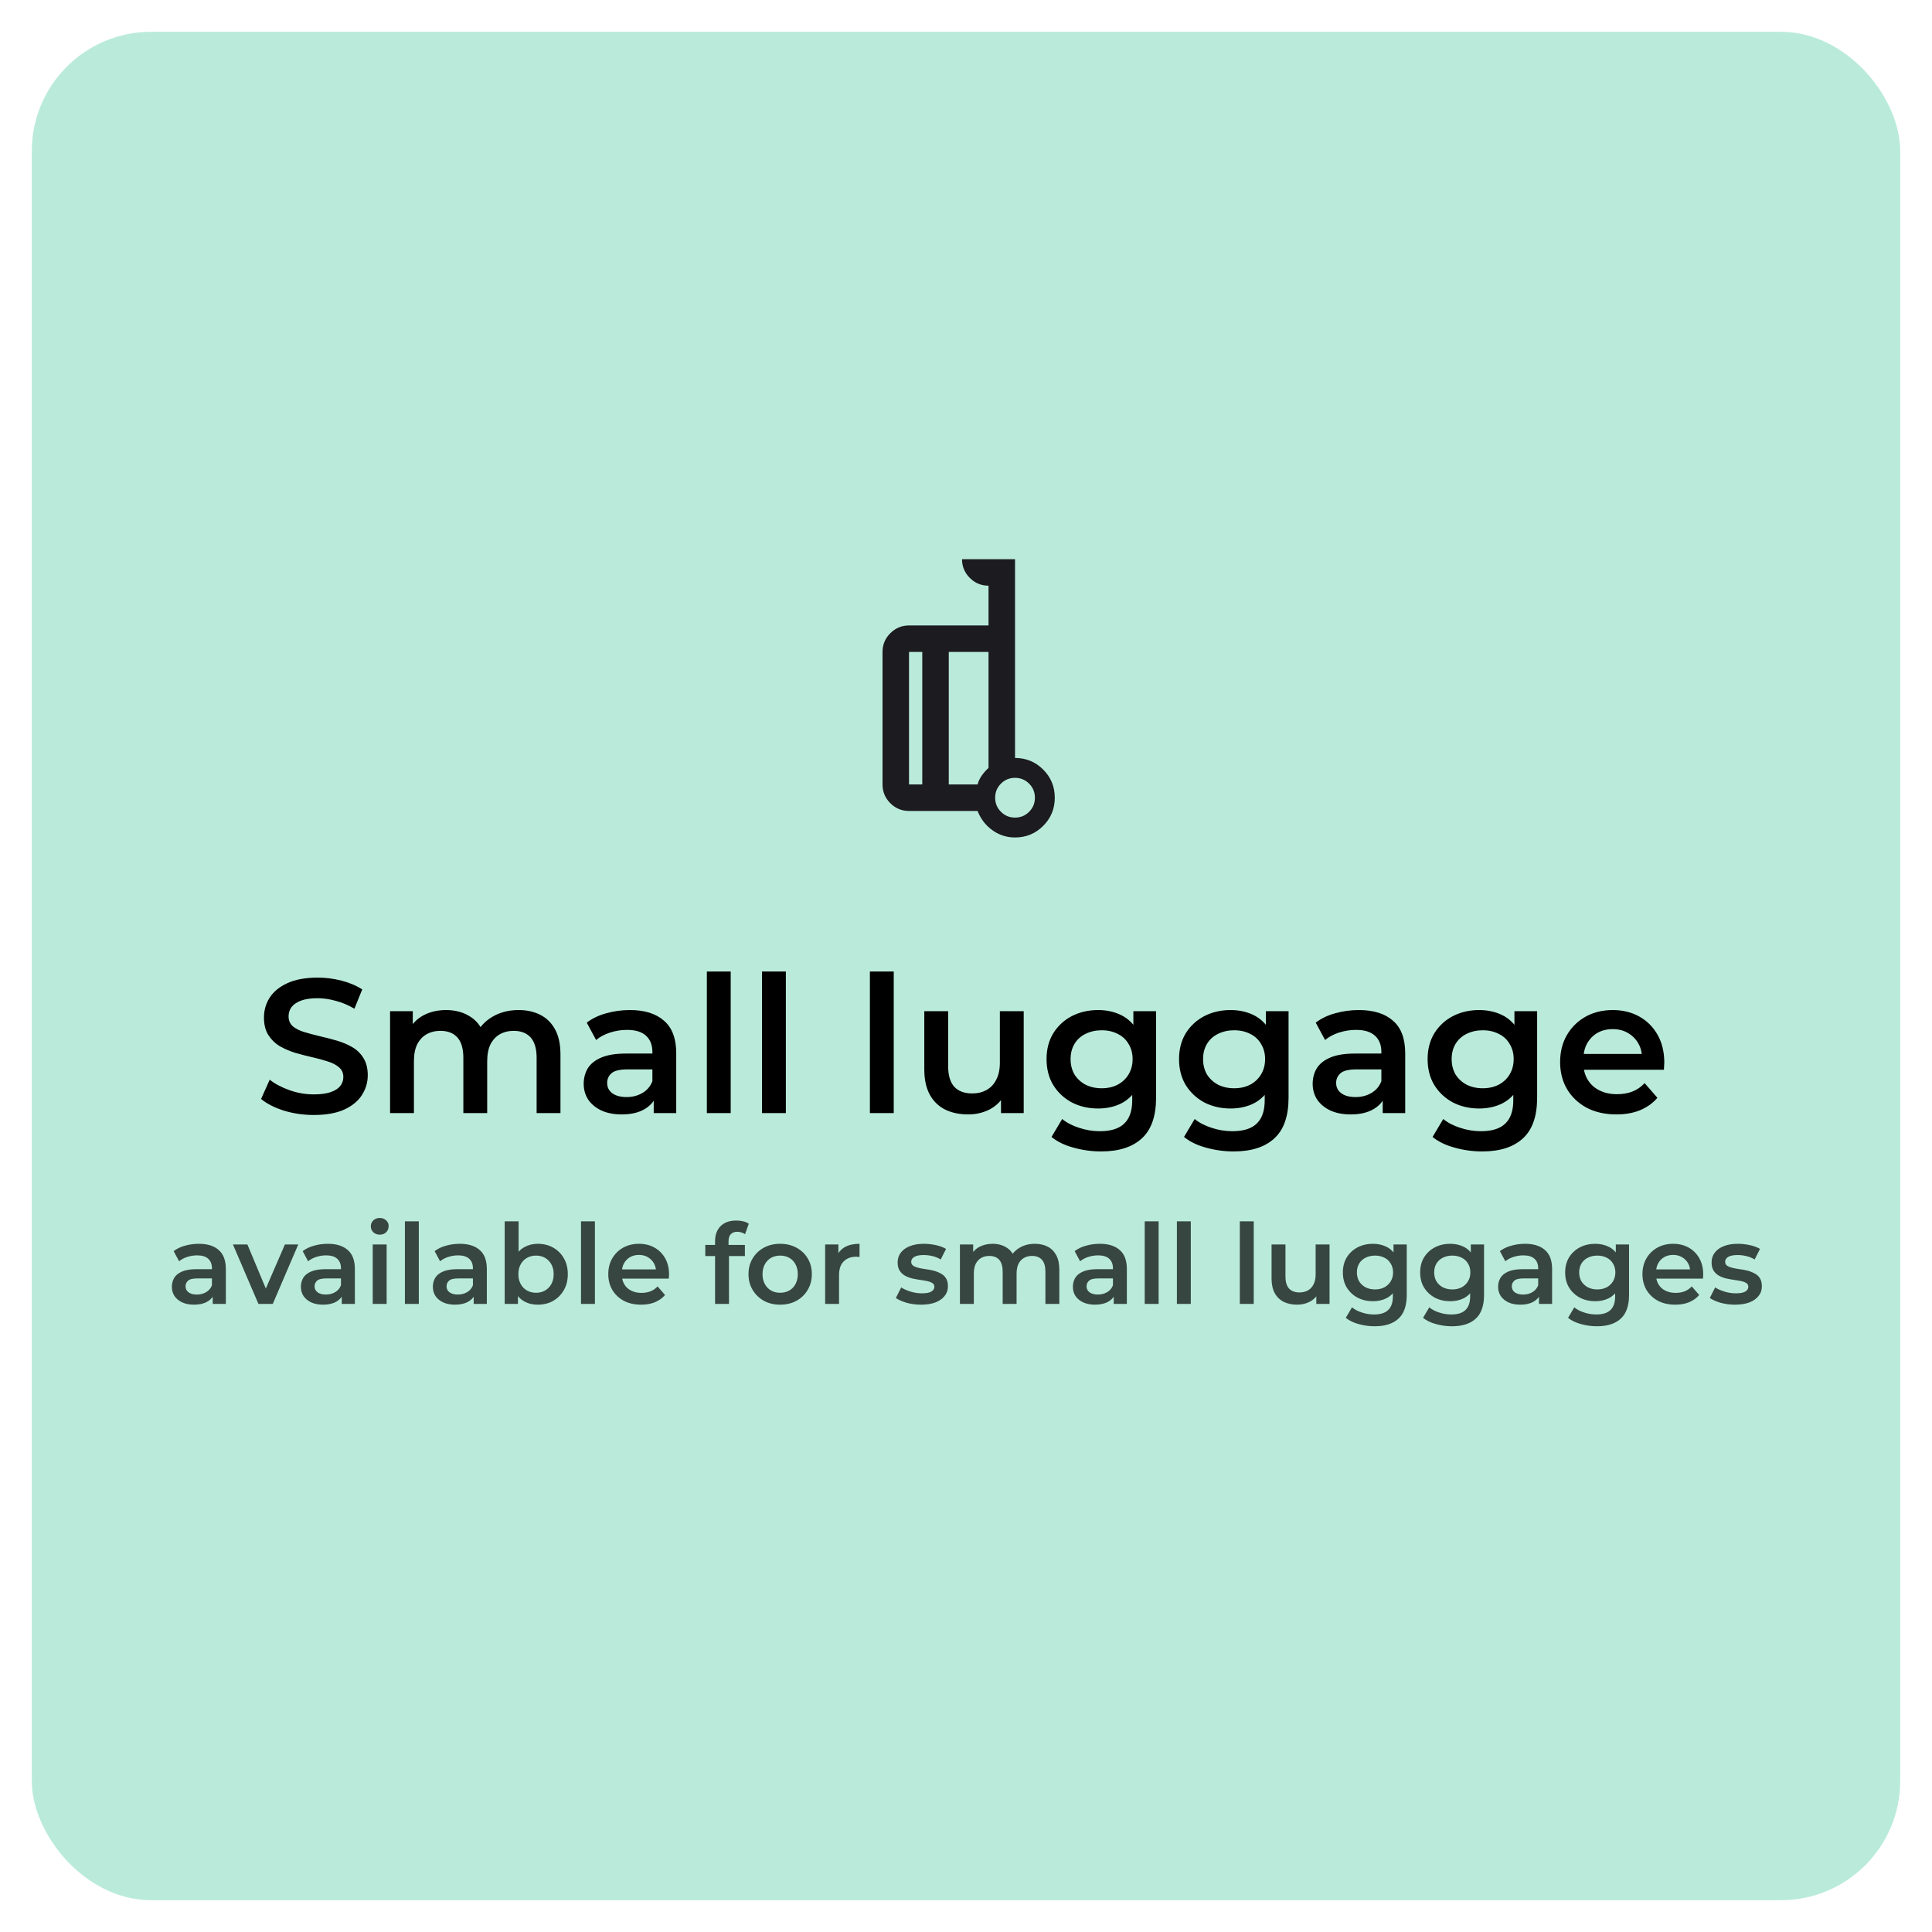 <svg width="243" height="243" viewBox="0 0 243 243" fill="none" xmlns="http://www.w3.org/2000/svg">
<g filter="url(#filter0_d_1802_3017)">
<rect x="4" width="235" height="235" rx="15" fill="#BAEBDA"/>
<path d="M39.464 136.24C38.152 136.24 36.896 136.056 35.696 135.688C34.496 135.304 33.544 134.816 32.84 134.224L33.92 131.8C34.592 132.328 35.424 132.768 36.416 133.12C37.408 133.472 38.424 133.648 39.464 133.648C40.344 133.648 41.056 133.552 41.6 133.36C42.144 133.168 42.544 132.912 42.8 132.592C43.056 132.256 43.184 131.88 43.184 131.464C43.184 130.952 43 130.544 42.632 130.24C42.264 129.92 41.784 129.672 41.192 129.496C40.616 129.304 39.968 129.128 39.248 128.968C38.544 128.808 37.832 128.624 37.112 128.416C36.408 128.192 35.76 127.912 35.168 127.576C34.592 127.224 34.12 126.76 33.752 126.184C33.384 125.608 33.2 124.872 33.2 123.976C33.2 123.064 33.44 122.232 33.92 121.48C34.416 120.712 35.16 120.104 36.152 119.656C37.16 119.192 38.432 118.96 39.968 118.96C40.976 118.96 41.976 119.088 42.968 119.344C43.96 119.6 44.824 119.968 45.56 120.448L44.576 122.872C43.824 122.424 43.048 122.096 42.248 121.888C41.448 121.664 40.68 121.552 39.944 121.552C39.08 121.552 38.376 121.656 37.832 121.864C37.304 122.072 36.912 122.344 36.656 122.68C36.416 123.016 36.296 123.4 36.296 123.832C36.296 124.344 36.472 124.76 36.824 125.08C37.192 125.384 37.664 125.624 38.24 125.8C38.832 125.976 39.488 126.152 40.208 126.328C40.928 126.488 41.64 126.672 42.344 126.88C43.064 127.088 43.712 127.36 44.288 127.696C44.88 128.032 45.352 128.488 45.704 129.064C46.072 129.64 46.256 130.368 46.256 131.248C46.256 132.144 46.008 132.976 45.512 133.744C45.032 134.496 44.288 135.104 43.28 135.568C42.272 136.016 41 136.24 39.464 136.24ZM65.238 123.04C66.262 123.04 67.166 123.24 67.95 123.64C68.75 124.04 69.374 124.656 69.822 125.488C70.27 126.304 70.494 127.36 70.494 128.656V136H67.494V129.04C67.494 127.904 67.246 127.056 66.75 126.496C66.254 125.936 65.542 125.656 64.614 125.656C63.958 125.656 63.374 125.8 62.862 126.088C62.366 126.376 61.974 126.8 61.686 127.36C61.414 127.92 61.278 128.632 61.278 129.496V136H58.278V129.04C58.278 127.904 58.03 127.056 57.534 126.496C57.038 125.936 56.326 125.656 55.398 125.656C54.742 125.656 54.158 125.8 53.646 126.088C53.15 126.376 52.758 126.8 52.47 127.36C52.198 127.92 52.062 128.632 52.062 129.496V136H49.062V123.184H51.918V126.592L51.414 125.584C51.846 124.752 52.47 124.12 53.286 123.688C54.118 123.256 55.062 123.04 56.118 123.04C57.318 123.04 58.358 123.336 59.238 123.928C60.134 124.52 60.726 125.416 61.014 126.616L59.838 126.208C60.254 125.248 60.942 124.48 61.902 123.904C62.862 123.328 63.974 123.04 65.238 123.04ZM82.223 136V133.408L82.055 132.856V128.32C82.055 127.44 81.791 126.76 81.263 126.28C80.735 125.784 79.935 125.536 78.863 125.536C78.143 125.536 77.431 125.648 76.727 125.872C76.039 126.096 75.455 126.408 74.975 126.808L73.799 124.624C74.487 124.096 75.303 123.704 76.247 123.448C77.207 123.176 78.199 123.04 79.223 123.04C81.079 123.04 82.511 123.488 83.519 124.384C84.543 125.264 85.055 126.632 85.055 128.488V136H82.223ZM78.191 136.168C77.231 136.168 76.391 136.008 75.671 135.688C74.951 135.352 74.391 134.896 73.991 134.32C73.607 133.728 73.415 133.064 73.415 132.328C73.415 131.608 73.583 130.96 73.919 130.384C74.271 129.808 74.839 129.352 75.623 129.016C76.407 128.68 77.447 128.512 78.743 128.512H82.463V130.504H78.959C77.935 130.504 77.247 130.672 76.895 131.008C76.543 131.328 76.367 131.728 76.367 132.208C76.367 132.752 76.583 133.184 77.015 133.504C77.447 133.824 78.047 133.984 78.815 133.984C79.551 133.984 80.207 133.816 80.783 133.48C81.375 133.144 81.799 132.648 82.055 131.992L82.559 133.792C82.271 134.544 81.751 135.128 80.999 135.544C80.263 135.96 79.327 136.168 78.191 136.168ZM88.906 136V118.192H91.906V136H88.906ZM95.843 136V118.192H98.843V136H95.843ZM109.413 136V118.192H112.413V136H109.413ZM121.775 136.168C120.687 136.168 119.727 135.968 118.895 135.568C118.063 135.152 117.415 134.528 116.951 133.696C116.487 132.848 116.255 131.784 116.255 130.504V123.184H119.255V130.096C119.255 131.248 119.511 132.112 120.023 132.688C120.551 133.248 121.295 133.528 122.255 133.528C122.959 133.528 123.567 133.384 124.079 133.096C124.607 132.808 125.015 132.376 125.303 131.8C125.607 131.224 125.759 130.512 125.759 129.664V123.184H128.759V136H125.903V132.544L126.407 133.6C125.975 134.432 125.343 135.072 124.511 135.52C123.679 135.952 122.767 136.168 121.775 136.168ZM138.495 140.824C137.311 140.824 136.151 140.664 135.015 140.344C133.895 140.04 132.975 139.592 132.255 139L133.599 136.744C134.159 137.208 134.863 137.576 135.711 137.848C136.575 138.136 137.447 138.28 138.327 138.28C139.735 138.28 140.767 137.952 141.423 137.296C142.079 136.656 142.407 135.688 142.407 134.392V132.112L142.647 129.208L142.551 126.304V123.184H145.407V134.056C145.407 136.376 144.815 138.08 143.631 139.168C142.447 140.272 140.735 140.824 138.495 140.824ZM138.111 135.424C136.895 135.424 135.791 135.168 134.799 134.656C133.823 134.128 133.047 133.4 132.471 132.472C131.911 131.544 131.631 130.456 131.631 129.208C131.631 127.976 131.911 126.896 132.471 125.968C133.047 125.04 133.823 124.32 134.799 123.808C135.791 123.296 136.895 123.04 138.111 123.04C139.199 123.04 140.175 123.256 141.039 123.688C141.903 124.12 142.591 124.792 143.103 125.704C143.631 126.616 143.895 127.784 143.895 129.208C143.895 130.632 143.631 131.808 143.103 132.736C142.591 133.648 141.903 134.328 141.039 134.776C140.175 135.208 139.199 135.424 138.111 135.424ZM138.567 132.88C139.319 132.88 139.991 132.728 140.583 132.424C141.175 132.104 141.631 131.672 141.951 131.128C142.287 130.568 142.455 129.928 142.455 129.208C142.455 128.488 142.287 127.856 141.951 127.312C141.631 126.752 141.175 126.328 140.583 126.04C139.991 125.736 139.319 125.584 138.567 125.584C137.815 125.584 137.135 125.736 136.527 126.04C135.935 126.328 135.471 126.752 135.135 127.312C134.815 127.856 134.655 128.488 134.655 129.208C134.655 129.928 134.815 130.568 135.135 131.128C135.471 131.672 135.935 132.104 136.527 132.424C137.135 132.728 137.815 132.88 138.567 132.88ZM155.159 140.824C153.975 140.824 152.815 140.664 151.679 140.344C150.559 140.04 149.639 139.592 148.919 139L150.263 136.744C150.823 137.208 151.527 137.576 152.375 137.848C153.239 138.136 154.111 138.28 154.991 138.28C156.399 138.28 157.431 137.952 158.087 137.296C158.743 136.656 159.071 135.688 159.071 134.392V132.112L159.311 129.208L159.215 126.304V123.184H162.071V134.056C162.071 136.376 161.479 138.08 160.295 139.168C159.111 140.272 157.399 140.824 155.159 140.824ZM154.775 135.424C153.559 135.424 152.455 135.168 151.463 134.656C150.487 134.128 149.711 133.4 149.135 132.472C148.575 131.544 148.295 130.456 148.295 129.208C148.295 127.976 148.575 126.896 149.135 125.968C149.711 125.04 150.487 124.32 151.463 123.808C152.455 123.296 153.559 123.04 154.775 123.04C155.863 123.04 156.839 123.256 157.703 123.688C158.567 124.12 159.255 124.792 159.767 125.704C160.295 126.616 160.559 127.784 160.559 129.208C160.559 130.632 160.295 131.808 159.767 132.736C159.255 133.648 158.567 134.328 157.703 134.776C156.839 135.208 155.863 135.424 154.775 135.424ZM155.231 132.88C155.983 132.88 156.655 132.728 157.247 132.424C157.839 132.104 158.295 131.672 158.615 131.128C158.951 130.568 159.119 129.928 159.119 129.208C159.119 128.488 158.951 127.856 158.615 127.312C158.295 126.752 157.839 126.328 157.247 126.04C156.655 125.736 155.983 125.584 155.231 125.584C154.479 125.584 153.799 125.736 153.191 126.04C152.599 126.328 152.135 126.752 151.799 127.312C151.479 127.856 151.319 128.488 151.319 129.208C151.319 129.928 151.479 130.568 151.799 131.128C152.135 131.672 152.599 132.104 153.191 132.424C153.799 132.728 154.479 132.88 155.231 132.88ZM173.911 136V133.408L173.743 132.856V128.32C173.743 127.44 173.479 126.76 172.951 126.28C172.423 125.784 171.623 125.536 170.551 125.536C169.831 125.536 169.119 125.648 168.415 125.872C167.727 126.096 167.143 126.408 166.663 126.808L165.487 124.624C166.175 124.096 166.991 123.704 167.935 123.448C168.895 123.176 169.887 123.04 170.911 123.04C172.767 123.04 174.199 123.488 175.207 124.384C176.231 125.264 176.743 126.632 176.743 128.488V136H173.911ZM169.879 136.168C168.919 136.168 168.079 136.008 167.359 135.688C166.639 135.352 166.079 134.896 165.679 134.32C165.295 133.728 165.103 133.064 165.103 132.328C165.103 131.608 165.271 130.96 165.607 130.384C165.959 129.808 166.527 129.352 167.311 129.016C168.095 128.68 169.135 128.512 170.431 128.512H174.151V130.504H170.647C169.623 130.504 168.935 130.672 168.583 131.008C168.231 131.328 168.055 131.728 168.055 132.208C168.055 132.752 168.271 133.184 168.703 133.504C169.135 133.824 169.735 133.984 170.503 133.984C171.239 133.984 171.895 133.816 172.471 133.48C173.063 133.144 173.487 132.648 173.743 131.992L174.247 133.792C173.959 134.544 173.439 135.128 172.687 135.544C171.951 135.96 171.015 136.168 169.879 136.168ZM186.424 140.824C185.24 140.824 184.08 140.664 182.944 140.344C181.824 140.04 180.904 139.592 180.184 139L181.528 136.744C182.088 137.208 182.792 137.576 183.64 137.848C184.504 138.136 185.376 138.28 186.256 138.28C187.664 138.28 188.696 137.952 189.352 137.296C190.008 136.656 190.336 135.688 190.336 134.392V132.112L190.576 129.208L190.48 126.304V123.184H193.336V134.056C193.336 136.376 192.744 138.08 191.56 139.168C190.376 140.272 188.664 140.824 186.424 140.824ZM186.04 135.424C184.824 135.424 183.72 135.168 182.728 134.656C181.752 134.128 180.976 133.4 180.4 132.472C179.84 131.544 179.56 130.456 179.56 129.208C179.56 127.976 179.84 126.896 180.4 125.968C180.976 125.04 181.752 124.32 182.728 123.808C183.72 123.296 184.824 123.04 186.04 123.04C187.128 123.04 188.104 123.256 188.968 123.688C189.832 124.12 190.52 124.792 191.032 125.704C191.56 126.616 191.824 127.784 191.824 129.208C191.824 130.632 191.56 131.808 191.032 132.736C190.52 133.648 189.832 134.328 188.968 134.776C188.104 135.208 187.128 135.424 186.04 135.424ZM186.496 132.88C187.248 132.88 187.92 132.728 188.512 132.424C189.104 132.104 189.56 131.672 189.88 131.128C190.216 130.568 190.384 129.928 190.384 129.208C190.384 128.488 190.216 127.856 189.88 127.312C189.56 126.752 189.104 126.328 188.512 126.04C187.92 125.736 187.248 125.584 186.496 125.584C185.744 125.584 185.064 125.736 184.456 126.04C183.864 126.328 183.4 126.752 183.064 127.312C182.744 127.856 182.584 128.488 182.584 129.208C182.584 129.928 182.744 130.568 183.064 131.128C183.4 131.672 183.864 132.104 184.456 132.424C185.064 132.728 185.744 132.88 186.496 132.88ZM203.305 136.168C201.881 136.168 200.633 135.888 199.561 135.328C198.505 134.752 197.681 133.968 197.089 132.976C196.513 131.984 196.225 130.856 196.225 129.592C196.225 128.312 196.505 127.184 197.065 126.208C197.641 125.216 198.425 124.44 199.417 123.88C200.425 123.32 201.569 123.04 202.849 123.04C204.097 123.04 205.209 123.312 206.185 123.856C207.161 124.4 207.929 125.168 208.489 126.16C209.049 127.152 209.329 128.32 209.329 129.664C209.329 129.792 209.321 129.936 209.305 130.096C209.305 130.256 209.297 130.408 209.281 130.552H198.601V128.56H207.697L206.521 129.184C206.537 128.448 206.385 127.8 206.065 127.24C205.745 126.68 205.305 126.24 204.745 125.92C204.201 125.6 203.569 125.44 202.849 125.44C202.113 125.44 201.465 125.6 200.905 125.92C200.361 126.24 199.929 126.688 199.609 127.264C199.305 127.824 199.153 128.488 199.153 129.256V129.736C199.153 130.504 199.329 131.184 199.681 131.776C200.033 132.368 200.529 132.824 201.169 133.144C201.809 133.464 202.545 133.624 203.377 133.624C204.097 133.624 204.745 133.512 205.321 133.288C205.897 133.064 206.409 132.712 206.857 132.232L208.465 134.08C207.889 134.752 207.161 135.272 206.281 135.64C205.417 135.992 204.425 136.168 203.305 136.168Z" fill="black"/>
<mask id="mask0_1802_3017" style="mask-type:alpha" maskUnits="userSpaceOnUse" x="101" y="63" width="40" height="40">
<rect x="101" y="63" width="40" height="40" fill="#D9D9D9"/>
</mask>
<g mask="url(#mask0_1802_3017)">
<path d="M127.667 91.334C129.056 91.334 130.236 91.82 131.208 92.792C132.181 93.764 132.667 94.945 132.667 96.334C132.667 97.723 132.181 98.903 131.208 99.876C130.236 100.848 129.056 101.334 127.667 101.334C126.611 101.334 125.66 101.028 124.813 100.417C123.965 99.806 123.347 99.001 122.958 98.001H114.333C113.417 98.001 112.632 97.674 111.979 97.022C111.326 96.369 111 95.584 111 94.667V78.001C111 77.084 111.326 76.299 111.979 75.647C112.632 74.994 113.417 74.667 114.333 74.667H124.333V69.667C123.417 69.667 122.632 69.341 121.979 68.688C121.326 68.035 121 67.251 121 66.334H127.667V91.334ZM116 94.667V78.001H114.333V94.667H116ZM119.333 78.001V94.667H122.958C123.069 94.251 123.25 93.869 123.5 93.522C123.75 93.174 124.028 92.862 124.333 92.584V78.001H119.333ZM127.667 98.834C128.361 98.834 128.951 98.591 129.437 98.105C129.924 97.619 130.167 97.028 130.167 96.334C130.167 95.639 129.924 95.049 129.437 94.563C128.951 94.077 128.361 93.834 127.667 93.834C126.972 93.834 126.382 94.077 125.896 94.563C125.41 95.049 125.167 95.639 125.167 96.334C125.167 97.028 125.41 97.619 125.896 98.105C126.382 98.591 126.972 98.834 127.667 98.834Z" fill="#1C1B1F"/>
</g>
<path opacity="0.7" d="M26.754 160V158.488L26.656 158.166V155.52C26.656 155.007 26.502 154.61 26.194 154.33C25.886 154.041 25.419 153.896 24.794 153.896C24.374 153.896 23.959 153.961 23.548 154.092C23.147 154.223 22.806 154.405 22.526 154.638L21.84 153.364C22.241 153.056 22.717 152.827 23.268 152.678C23.828 152.519 24.407 152.44 25.004 152.44C26.087 152.44 26.922 152.701 27.51 153.224C28.107 153.737 28.406 154.535 28.406 155.618V160H26.754ZM24.402 160.098C23.842 160.098 23.352 160.005 22.932 159.818C22.512 159.622 22.185 159.356 21.952 159.02C21.728 158.675 21.616 158.287 21.616 157.858C21.616 157.438 21.714 157.06 21.91 156.724C22.115 156.388 22.447 156.122 22.904 155.926C23.361 155.73 23.968 155.632 24.724 155.632H26.894V156.794H24.85C24.253 156.794 23.851 156.892 23.646 157.088C23.441 157.275 23.338 157.508 23.338 157.788C23.338 158.105 23.464 158.357 23.716 158.544C23.968 158.731 24.318 158.824 24.766 158.824C25.195 158.824 25.578 158.726 25.914 158.53C26.259 158.334 26.507 158.045 26.656 157.662L26.95 158.712C26.782 159.151 26.479 159.491 26.04 159.734C25.611 159.977 25.065 160.098 24.402 160.098ZM32.503 160L29.297 152.524H31.117L33.875 159.118H32.979L35.835 152.524H37.515L34.309 160H32.503ZM42.983 160V158.488L42.885 158.166V155.52C42.885 155.007 42.73 154.61 42.422 154.33C42.114 154.041 41.648 153.896 41.023 153.896C40.602 153.896 40.187 153.961 39.776 154.092C39.375 154.223 39.035 154.405 38.755 154.638L38.069 153.364C38.47 153.056 38.946 152.827 39.496 152.678C40.056 152.519 40.635 152.44 41.233 152.44C42.315 152.44 43.151 152.701 43.739 153.224C44.336 153.737 44.635 154.535 44.635 155.618V160H42.983ZM40.63 160.098C40.071 160.098 39.581 160.005 39.16 159.818C38.74 159.622 38.414 159.356 38.181 159.02C37.956 158.675 37.844 158.287 37.844 157.858C37.844 157.438 37.943 157.06 38.139 156.724C38.344 156.388 38.675 156.122 39.133 155.926C39.59 155.73 40.197 155.632 40.953 155.632H43.123V156.794H41.078C40.481 156.794 40.08 156.892 39.874 157.088C39.669 157.275 39.566 157.508 39.566 157.788C39.566 158.105 39.693 158.357 39.944 158.544C40.197 158.731 40.547 158.824 40.995 158.824C41.424 158.824 41.806 158.726 42.142 158.53C42.488 158.334 42.735 158.045 42.885 157.662L43.178 158.712C43.011 159.151 42.707 159.491 42.269 159.734C41.839 159.977 41.293 160.098 40.63 160.098ZM46.88 160V152.524H48.63V160H46.88ZM47.762 151.292C47.436 151.292 47.165 151.189 46.95 150.984C46.745 150.779 46.642 150.531 46.642 150.242C46.642 149.943 46.745 149.696 46.95 149.5C47.165 149.295 47.436 149.192 47.762 149.192C48.089 149.192 48.355 149.29 48.56 149.486C48.775 149.673 48.882 149.911 48.882 150.2C48.882 150.508 48.78 150.769 48.574 150.984C48.369 151.189 48.098 151.292 47.762 151.292ZM50.927 160V149.612H52.677V160H50.927ZM59.58 160V158.488L59.482 158.166V155.52C59.482 155.007 59.328 154.61 59.02 154.33C58.712 154.041 58.245 153.896 57.62 153.896C57.2 153.896 56.785 153.961 56.374 154.092C55.973 154.223 55.632 154.405 55.352 154.638L54.666 153.364C55.068 153.056 55.544 152.827 56.094 152.678C56.654 152.519 57.233 152.44 57.83 152.44C58.913 152.44 59.748 152.701 60.336 153.224C60.934 153.737 61.232 154.535 61.232 155.618V160H59.58ZM57.228 160.098C56.668 160.098 56.178 160.005 55.758 159.818C55.338 159.622 55.011 159.356 54.778 159.02C54.554 158.675 54.442 158.287 54.442 157.858C54.442 157.438 54.54 157.06 54.736 156.724C54.941 156.388 55.273 156.122 55.73 155.926C56.188 155.73 56.794 155.632 57.55 155.632H59.72V156.794H57.676C57.079 156.794 56.678 156.892 56.472 157.088C56.267 157.275 56.164 157.508 56.164 157.788C56.164 158.105 56.29 158.357 56.542 158.544C56.794 158.731 57.144 158.824 57.592 158.824C58.022 158.824 58.404 158.726 58.74 158.53C59.086 158.334 59.333 158.045 59.482 157.662L59.776 158.712C59.608 159.151 59.305 159.491 58.866 159.734C58.437 159.977 57.891 160.098 57.228 160.098ZM67.622 160.098C66.987 160.098 66.423 159.958 65.928 159.678C65.433 159.398 65.041 158.978 64.752 158.418C64.472 157.849 64.332 157.13 64.332 156.262C64.332 155.385 64.477 154.666 64.766 154.106C65.065 153.546 65.461 153.131 65.956 152.86C66.46 152.58 67.015 152.44 67.622 152.44C68.359 152.44 69.008 152.599 69.568 152.916C70.137 153.233 70.585 153.677 70.912 154.246C71.248 154.815 71.416 155.487 71.416 156.262C71.416 157.037 71.248 157.709 70.912 158.278C70.585 158.847 70.137 159.295 69.568 159.622C69.008 159.939 68.359 160.098 67.622 160.098ZM63.478 160V149.612H65.228V154.26L65.088 156.248L65.144 158.236V160H63.478ZM67.426 158.6C67.846 158.6 68.219 158.507 68.546 158.32C68.882 158.133 69.148 157.863 69.344 157.508C69.54 157.153 69.638 156.738 69.638 156.262C69.638 155.777 69.54 155.361 69.344 155.016C69.148 154.661 68.882 154.391 68.546 154.204C68.219 154.017 67.846 153.924 67.426 153.924C67.006 153.924 66.628 154.017 66.292 154.204C65.956 154.391 65.69 154.661 65.494 155.016C65.298 155.361 65.2 155.777 65.2 156.262C65.2 156.738 65.298 157.153 65.494 157.508C65.69 157.863 65.956 158.133 66.292 158.32C66.628 158.507 67.006 158.6 67.426 158.6ZM73.076 160V149.612H74.826V160H73.076ZM80.637 160.098C79.806 160.098 79.078 159.935 78.453 159.608C77.837 159.272 77.356 158.815 77.011 158.236C76.675 157.657 76.507 156.999 76.507 156.262C76.507 155.515 76.67 154.857 76.997 154.288C77.333 153.709 77.79 153.257 78.369 152.93C78.957 152.603 79.624 152.44 80.371 152.44C81.099 152.44 81.747 152.599 82.317 152.916C82.886 153.233 83.334 153.681 83.661 154.26C83.987 154.839 84.151 155.52 84.151 156.304C84.151 156.379 84.146 156.463 84.137 156.556C84.137 156.649 84.132 156.738 84.123 156.822H77.893V155.66H83.199L82.513 156.024C82.522 155.595 82.433 155.217 82.247 154.89C82.06 154.563 81.803 154.307 81.477 154.12C81.159 153.933 80.791 153.84 80.371 153.84C79.941 153.84 79.563 153.933 79.237 154.12C78.919 154.307 78.667 154.568 78.481 154.904C78.303 155.231 78.215 155.618 78.215 156.066V156.346C78.215 156.794 78.317 157.191 78.523 157.536C78.728 157.881 79.017 158.147 79.391 158.334C79.764 158.521 80.193 158.614 80.679 158.614C81.099 158.614 81.477 158.549 81.813 158.418C82.149 158.287 82.447 158.082 82.709 157.802L83.647 158.88C83.311 159.272 82.886 159.575 82.373 159.79C81.869 159.995 81.29 160.098 80.637 160.098ZM89.939 160V152.104C89.939 151.32 90.167 150.695 90.625 150.228C91.091 149.752 91.754 149.514 92.613 149.514C92.921 149.514 93.21 149.547 93.481 149.612C93.761 149.677 93.994 149.78 94.181 149.92L93.705 151.236C93.574 151.133 93.425 151.059 93.257 151.012C93.089 150.956 92.916 150.928 92.739 150.928C92.375 150.928 92.099 151.031 91.913 151.236C91.726 151.432 91.633 151.731 91.633 152.132V152.972L91.689 153.756V160H89.939ZM88.707 153.98V152.58H93.691V153.98H88.707ZM98.119 160.098C97.354 160.098 96.673 159.935 96.075 159.608C95.478 159.272 95.007 158.815 94.661 158.236C94.316 157.657 94.143 156.999 94.143 156.262C94.143 155.515 94.316 154.857 94.661 154.288C95.007 153.709 95.478 153.257 96.075 152.93C96.673 152.603 97.354 152.44 98.119 152.44C98.894 152.44 99.58 152.603 100.177 152.93C100.784 153.257 101.255 153.705 101.591 154.274C101.937 154.843 102.109 155.506 102.109 156.262C102.109 156.999 101.937 157.657 101.591 158.236C101.255 158.815 100.784 159.272 100.177 159.608C99.58 159.935 98.894 160.098 98.119 160.098ZM98.119 158.6C98.549 158.6 98.931 158.507 99.267 158.32C99.603 158.133 99.865 157.863 100.051 157.508C100.247 157.153 100.345 156.738 100.345 156.262C100.345 155.777 100.247 155.361 100.051 155.016C99.865 154.661 99.603 154.391 99.267 154.204C98.931 154.017 98.553 153.924 98.133 153.924C97.704 153.924 97.321 154.017 96.985 154.204C96.659 154.391 96.397 154.661 96.201 155.016C96.005 155.361 95.907 155.777 95.907 156.262C95.907 156.738 96.005 157.153 96.201 157.508C96.397 157.863 96.659 158.133 96.985 158.32C97.321 158.507 97.699 158.6 98.119 158.6ZM103.783 160V152.524H105.449V154.582L105.253 153.98C105.477 153.476 105.827 153.093 106.303 152.832C106.788 152.571 107.39 152.44 108.109 152.44V154.106C108.034 154.087 107.964 154.078 107.899 154.078C107.833 154.069 107.768 154.064 107.703 154.064C107.04 154.064 106.513 154.26 106.121 154.652C105.729 155.035 105.533 155.609 105.533 156.374V160H103.783ZM115.841 160.098C115.215 160.098 114.613 160.019 114.035 159.86C113.465 159.692 113.013 159.491 112.677 159.258L113.349 157.928C113.685 158.143 114.086 158.32 114.553 158.46C115.019 158.6 115.486 158.67 115.953 158.67C116.503 158.67 116.9 158.595 117.143 158.446C117.395 158.297 117.521 158.096 117.521 157.844C117.521 157.639 117.437 157.485 117.269 157.382C117.101 157.27 116.881 157.186 116.611 157.13C116.34 157.074 116.037 157.023 115.701 156.976C115.374 156.929 115.043 156.869 114.707 156.794C114.38 156.71 114.081 156.593 113.811 156.444C113.54 156.285 113.321 156.075 113.153 155.814C112.985 155.553 112.901 155.207 112.901 154.778C112.901 154.302 113.036 153.891 113.307 153.546C113.577 153.191 113.955 152.921 114.441 152.734C114.935 152.538 115.519 152.44 116.191 152.44C116.695 152.44 117.203 152.496 117.717 152.608C118.23 152.72 118.655 152.879 118.991 153.084L118.319 154.414C117.964 154.199 117.605 154.055 117.241 153.98C116.886 153.896 116.531 153.854 116.177 153.854C115.645 153.854 115.248 153.933 114.987 154.092C114.735 154.251 114.609 154.451 114.609 154.694C114.609 154.918 114.693 155.086 114.861 155.198C115.029 155.31 115.248 155.399 115.519 155.464C115.789 155.529 116.088 155.585 116.415 155.632C116.751 155.669 117.082 155.73 117.409 155.814C117.735 155.898 118.034 156.015 118.305 156.164C118.585 156.304 118.809 156.505 118.977 156.766C119.145 157.027 119.229 157.368 119.229 157.788C119.229 158.255 119.089 158.661 118.809 159.006C118.538 159.351 118.151 159.622 117.647 159.818C117.143 160.005 116.541 160.098 115.841 160.098ZM130.172 152.44C130.769 152.44 131.297 152.557 131.754 152.79C132.221 153.023 132.585 153.383 132.846 153.868C133.107 154.344 133.238 154.96 133.238 155.716V160H131.488V155.94C131.488 155.277 131.343 154.783 131.054 154.456C130.765 154.129 130.349 153.966 129.808 153.966C129.425 153.966 129.085 154.05 128.786 154.218C128.497 154.386 128.268 154.633 128.1 154.96C127.941 155.287 127.862 155.702 127.862 156.206V160H126.112V155.94C126.112 155.277 125.967 154.783 125.678 154.456C125.389 154.129 124.973 153.966 124.432 153.966C124.049 153.966 123.709 154.05 123.41 154.218C123.121 154.386 122.892 154.633 122.724 154.96C122.565 155.287 122.486 155.702 122.486 156.206V160H120.736V152.524H122.402V154.512L122.108 153.924C122.36 153.439 122.724 153.07 123.2 152.818C123.685 152.566 124.236 152.44 124.852 152.44C125.552 152.44 126.159 152.613 126.672 152.958C127.195 153.303 127.54 153.826 127.708 154.526L127.022 154.288C127.265 153.728 127.666 153.28 128.226 152.944C128.786 152.608 129.435 152.44 130.172 152.44ZM140.08 160V158.488L139.982 158.166V155.52C139.982 155.007 139.828 154.61 139.52 154.33C139.212 154.041 138.746 153.896 138.12 153.896C137.7 153.896 137.285 153.961 136.874 154.092C136.473 154.223 136.132 154.405 135.852 154.638L135.166 153.364C135.568 153.056 136.044 152.827 136.594 152.678C137.154 152.519 137.733 152.44 138.33 152.44C139.413 152.44 140.248 152.701 140.836 153.224C141.434 153.737 141.732 154.535 141.732 155.618V160H140.08ZM137.728 160.098C137.168 160.098 136.678 160.005 136.258 159.818C135.838 159.622 135.512 159.356 135.278 159.02C135.054 158.675 134.942 158.287 134.942 157.858C134.942 157.438 135.04 157.06 135.236 156.724C135.442 156.388 135.773 156.122 136.23 155.926C136.688 155.73 137.294 155.632 138.05 155.632H140.22V156.794H138.176C137.579 156.794 137.178 156.892 136.972 157.088C136.767 157.275 136.664 157.508 136.664 157.788C136.664 158.105 136.79 158.357 137.042 158.544C137.294 158.731 137.644 158.824 138.092 158.824C138.522 158.824 138.904 158.726 139.24 158.53C139.586 158.334 139.833 158.045 139.982 157.662L140.276 158.712C140.108 159.151 139.805 159.491 139.366 159.734C138.937 159.977 138.391 160.098 137.728 160.098ZM143.978 160V149.612H145.728V160H143.978ZM148.025 160V149.612H149.775V160H148.025ZM155.941 160V149.612H157.691V160H155.941ZM163.152 160.098C162.517 160.098 161.957 159.981 161.472 159.748C160.987 159.505 160.609 159.141 160.338 158.656C160.067 158.161 159.932 157.541 159.932 156.794V152.524H161.682V156.556C161.682 157.228 161.831 157.732 162.13 158.068C162.438 158.395 162.872 158.558 163.432 158.558C163.843 158.558 164.197 158.474 164.496 158.306C164.804 158.138 165.042 157.886 165.21 157.55C165.387 157.214 165.476 156.799 165.476 156.304V152.524H167.226V160H165.56V157.984L165.854 158.6C165.602 159.085 165.233 159.459 164.748 159.72C164.263 159.972 163.731 160.098 163.152 160.098ZM172.905 162.814C172.214 162.814 171.538 162.721 170.875 162.534C170.222 162.357 169.685 162.095 169.265 161.75L170.049 160.434C170.376 160.705 170.786 160.919 171.281 161.078C171.785 161.246 172.294 161.33 172.807 161.33C173.628 161.33 174.23 161.139 174.613 160.756C174.996 160.383 175.187 159.818 175.187 159.062V157.732L175.327 156.038L175.271 154.344V152.524H176.937V158.866C176.937 160.219 176.592 161.213 175.901 161.848C175.21 162.492 174.212 162.814 172.905 162.814ZM172.681 159.664C171.972 159.664 171.328 159.515 170.749 159.216C170.18 158.908 169.727 158.483 169.391 157.942C169.064 157.401 168.901 156.766 168.901 156.038C168.901 155.319 169.064 154.689 169.391 154.148C169.727 153.607 170.18 153.187 170.749 152.888C171.328 152.589 171.972 152.44 172.681 152.44C173.316 152.44 173.885 152.566 174.389 152.818C174.893 153.07 175.294 153.462 175.593 153.994C175.901 154.526 176.055 155.207 176.055 156.038C176.055 156.869 175.901 157.555 175.593 158.096C175.294 158.628 174.893 159.025 174.389 159.286C173.885 159.538 173.316 159.664 172.681 159.664ZM172.947 158.18C173.386 158.18 173.778 158.091 174.123 157.914C174.468 157.727 174.734 157.475 174.921 157.158C175.117 156.831 175.215 156.458 175.215 156.038C175.215 155.618 175.117 155.249 174.921 154.932C174.734 154.605 174.468 154.358 174.123 154.19C173.778 154.013 173.386 153.924 172.947 153.924C172.508 153.924 172.112 154.013 171.757 154.19C171.412 154.358 171.141 154.605 170.945 154.932C170.758 155.249 170.665 155.618 170.665 156.038C170.665 156.458 170.758 156.831 170.945 157.158C171.141 157.475 171.412 157.727 171.757 157.914C172.112 158.091 172.508 158.18 172.947 158.18ZM182.626 162.814C181.935 162.814 181.259 162.721 180.596 162.534C179.943 162.357 179.406 162.095 178.986 161.75L179.77 160.434C180.097 160.705 180.507 160.919 181.002 161.078C181.506 161.246 182.015 161.33 182.528 161.33C183.349 161.33 183.951 161.139 184.334 160.756C184.717 160.383 184.908 159.818 184.908 159.062V157.732L185.048 156.038L184.992 154.344V152.524H186.658V158.866C186.658 160.219 186.313 161.213 185.622 161.848C184.931 162.492 183.933 162.814 182.626 162.814ZM182.402 159.664C181.693 159.664 181.049 159.515 180.47 159.216C179.901 158.908 179.448 158.483 179.112 157.942C178.785 157.401 178.622 156.766 178.622 156.038C178.622 155.319 178.785 154.689 179.112 154.148C179.448 153.607 179.901 153.187 180.47 152.888C181.049 152.589 181.693 152.44 182.402 152.44C183.037 152.44 183.606 152.566 184.11 152.818C184.614 153.07 185.015 153.462 185.314 153.994C185.622 154.526 185.776 155.207 185.776 156.038C185.776 156.869 185.622 157.555 185.314 158.096C185.015 158.628 184.614 159.025 184.11 159.286C183.606 159.538 183.037 159.664 182.402 159.664ZM182.668 158.18C183.107 158.18 183.499 158.091 183.844 157.914C184.189 157.727 184.455 157.475 184.642 157.158C184.838 156.831 184.936 156.458 184.936 156.038C184.936 155.618 184.838 155.249 184.642 154.932C184.455 154.605 184.189 154.358 183.844 154.19C183.499 154.013 183.107 153.924 182.668 153.924C182.229 153.924 181.833 154.013 181.478 154.19C181.133 154.358 180.862 154.605 180.666 154.932C180.479 155.249 180.386 155.618 180.386 156.038C180.386 156.458 180.479 156.831 180.666 157.158C180.862 157.475 181.133 157.727 181.478 157.914C181.833 158.091 182.229 158.18 182.668 158.18ZM193.565 160V158.488L193.467 158.166V155.52C193.467 155.007 193.313 154.61 193.005 154.33C192.697 154.041 192.23 153.896 191.605 153.896C191.185 153.896 190.769 153.961 190.359 154.092C189.957 154.223 189.617 154.405 189.337 154.638L188.651 153.364C189.052 153.056 189.528 152.827 190.079 152.678C190.639 152.519 191.217 152.44 191.815 152.44C192.897 152.44 193.733 152.701 194.321 153.224C194.918 153.737 195.217 154.535 195.217 155.618V160H193.565ZM191.213 160.098C190.653 160.098 190.163 160.005 189.743 159.818C189.323 159.622 188.996 159.356 188.763 159.02C188.539 158.675 188.427 158.287 188.427 157.858C188.427 157.438 188.525 157.06 188.721 156.724C188.926 156.388 189.257 156.122 189.715 155.926C190.172 155.73 190.779 155.632 191.535 155.632H193.705V156.794H191.661C191.063 156.794 190.662 156.892 190.457 157.088C190.251 157.275 190.149 157.508 190.149 157.788C190.149 158.105 190.275 158.357 190.527 158.544C190.779 158.731 191.129 158.824 191.577 158.824C192.006 158.824 192.389 158.726 192.725 158.53C193.07 158.334 193.317 158.045 193.467 157.662L193.761 158.712C193.593 159.151 193.289 159.491 192.851 159.734C192.421 159.977 191.875 160.098 191.213 160.098ZM200.864 162.814C200.173 162.814 199.497 162.721 198.834 162.534C198.181 162.357 197.644 162.095 197.224 161.75L198.008 160.434C198.335 160.705 198.745 160.919 199.24 161.078C199.744 161.246 200.253 161.33 200.766 161.33C201.587 161.33 202.189 161.139 202.572 160.756C202.955 160.383 203.146 159.818 203.146 159.062V157.732L203.286 156.038L203.23 154.344V152.524H204.896V158.866C204.896 160.219 204.551 161.213 203.86 161.848C203.169 162.492 202.171 162.814 200.864 162.814ZM200.64 159.664C199.931 159.664 199.287 159.515 198.708 159.216C198.139 158.908 197.686 158.483 197.35 157.942C197.023 157.401 196.86 156.766 196.86 156.038C196.86 155.319 197.023 154.689 197.35 154.148C197.686 153.607 198.139 153.187 198.708 152.888C199.287 152.589 199.931 152.44 200.64 152.44C201.275 152.44 201.844 152.566 202.348 152.818C202.852 153.07 203.253 153.462 203.552 153.994C203.86 154.526 204.014 155.207 204.014 156.038C204.014 156.869 203.86 157.555 203.552 158.096C203.253 158.628 202.852 159.025 202.348 159.286C201.844 159.538 201.275 159.664 200.64 159.664ZM200.906 158.18C201.345 158.18 201.737 158.091 202.082 157.914C202.427 157.727 202.693 157.475 202.88 157.158C203.076 156.831 203.174 156.458 203.174 156.038C203.174 155.618 203.076 155.249 202.88 154.932C202.693 154.605 202.427 154.358 202.082 154.19C201.737 154.013 201.345 153.924 200.906 153.924C200.467 153.924 200.071 154.013 199.716 154.19C199.371 154.358 199.1 154.605 198.904 154.932C198.717 155.249 198.624 155.618 198.624 156.038C198.624 156.458 198.717 156.831 198.904 157.158C199.1 157.475 199.371 157.727 199.716 157.914C200.071 158.091 200.467 158.18 200.906 158.18ZM210.711 160.098C209.88 160.098 209.152 159.935 208.527 159.608C207.911 159.272 207.43 158.815 207.085 158.236C206.749 157.657 206.581 156.999 206.581 156.262C206.581 155.515 206.744 154.857 207.071 154.288C207.407 153.709 207.864 153.257 208.443 152.93C209.031 152.603 209.698 152.44 210.445 152.44C211.173 152.44 211.821 152.599 212.391 152.916C212.96 153.233 213.408 153.681 213.735 154.26C214.061 154.839 214.225 155.52 214.225 156.304C214.225 156.379 214.22 156.463 214.211 156.556C214.211 156.649 214.206 156.738 214.197 156.822H207.967V155.66H213.273L212.587 156.024C212.596 155.595 212.507 155.217 212.321 154.89C212.134 154.563 211.877 154.307 211.551 154.12C211.233 153.933 210.865 153.84 210.445 153.84C210.015 153.84 209.637 153.933 209.311 154.12C208.993 154.307 208.741 154.568 208.555 154.904C208.377 155.231 208.289 155.618 208.289 156.066V156.346C208.289 156.794 208.391 157.191 208.597 157.536C208.802 157.881 209.091 158.147 209.465 158.334C209.838 158.521 210.267 158.614 210.753 158.614C211.173 158.614 211.551 158.549 211.887 158.418C212.223 158.287 212.521 158.082 212.783 157.802L213.721 158.88C213.385 159.272 212.96 159.575 212.447 159.79C211.943 159.995 211.364 160.098 210.711 160.098ZM218.216 160.098C217.59 160.098 216.988 160.019 216.41 159.86C215.84 159.692 215.388 159.491 215.052 159.258L215.724 157.928C216.06 158.143 216.461 158.32 216.928 158.46C217.394 158.6 217.861 158.67 218.328 158.67C218.878 158.67 219.275 158.595 219.518 158.446C219.77 158.297 219.896 158.096 219.896 157.844C219.896 157.639 219.812 157.485 219.644 157.382C219.476 157.27 219.256 157.186 218.986 157.13C218.715 157.074 218.412 157.023 218.076 156.976C217.749 156.929 217.418 156.869 217.082 156.794C216.755 156.71 216.456 156.593 216.186 156.444C215.915 156.285 215.696 156.075 215.528 155.814C215.36 155.553 215.276 155.207 215.276 154.778C215.276 154.302 215.411 153.891 215.682 153.546C215.952 153.191 216.33 152.921 216.816 152.734C217.31 152.538 217.894 152.44 218.566 152.44C219.07 152.44 219.578 152.496 220.092 152.608C220.605 152.72 221.03 152.879 221.366 153.084L220.694 154.414C220.339 154.199 219.98 154.055 219.616 153.98C219.261 153.896 218.906 153.854 218.552 153.854C218.02 153.854 217.623 153.933 217.362 154.092C217.11 154.251 216.984 154.451 216.984 154.694C216.984 154.918 217.068 155.086 217.236 155.198C217.404 155.31 217.623 155.399 217.894 155.464C218.164 155.529 218.463 155.585 218.79 155.632C219.126 155.669 219.457 155.73 219.784 155.814C220.11 155.898 220.409 156.015 220.68 156.164C220.96 156.304 221.184 156.505 221.352 156.766C221.52 157.027 221.604 157.368 221.604 157.788C221.604 158.255 221.464 158.661 221.184 159.006C220.913 159.351 220.526 159.622 220.022 159.818C219.518 160.005 218.916 160.098 218.216 160.098Z" fill="black"/>
</g>
<defs>
<filter id="filter0_d_1802_3017" x="0" y="0" width="243" height="243" filterUnits="userSpaceOnUse" color-interpolation-filters="sRGB">
<feFlood flood-opacity="0" result="BackgroundImageFix"/>
<feColorMatrix in="SourceAlpha" type="matrix" values="0 0 0 0 0 0 0 0 0 0 0 0 0 0 0 0 0 0 127 0" result="hardAlpha"/>
<feOffset dy="4"/>
<feGaussianBlur stdDeviation="2"/>
<feComposite in2="hardAlpha" operator="out"/>
<feColorMatrix type="matrix" values="0 0 0 0 0 0 0 0 0 0 0 0 0 0 0 0 0 0 0.25 0"/>
<feBlend mode="normal" in2="BackgroundImageFix" result="effect1_dropShadow_1802_3017"/>
<feBlend mode="normal" in="SourceGraphic" in2="effect1_dropShadow_1802_3017" result="shape"/>
</filter>
</defs>
</svg>
